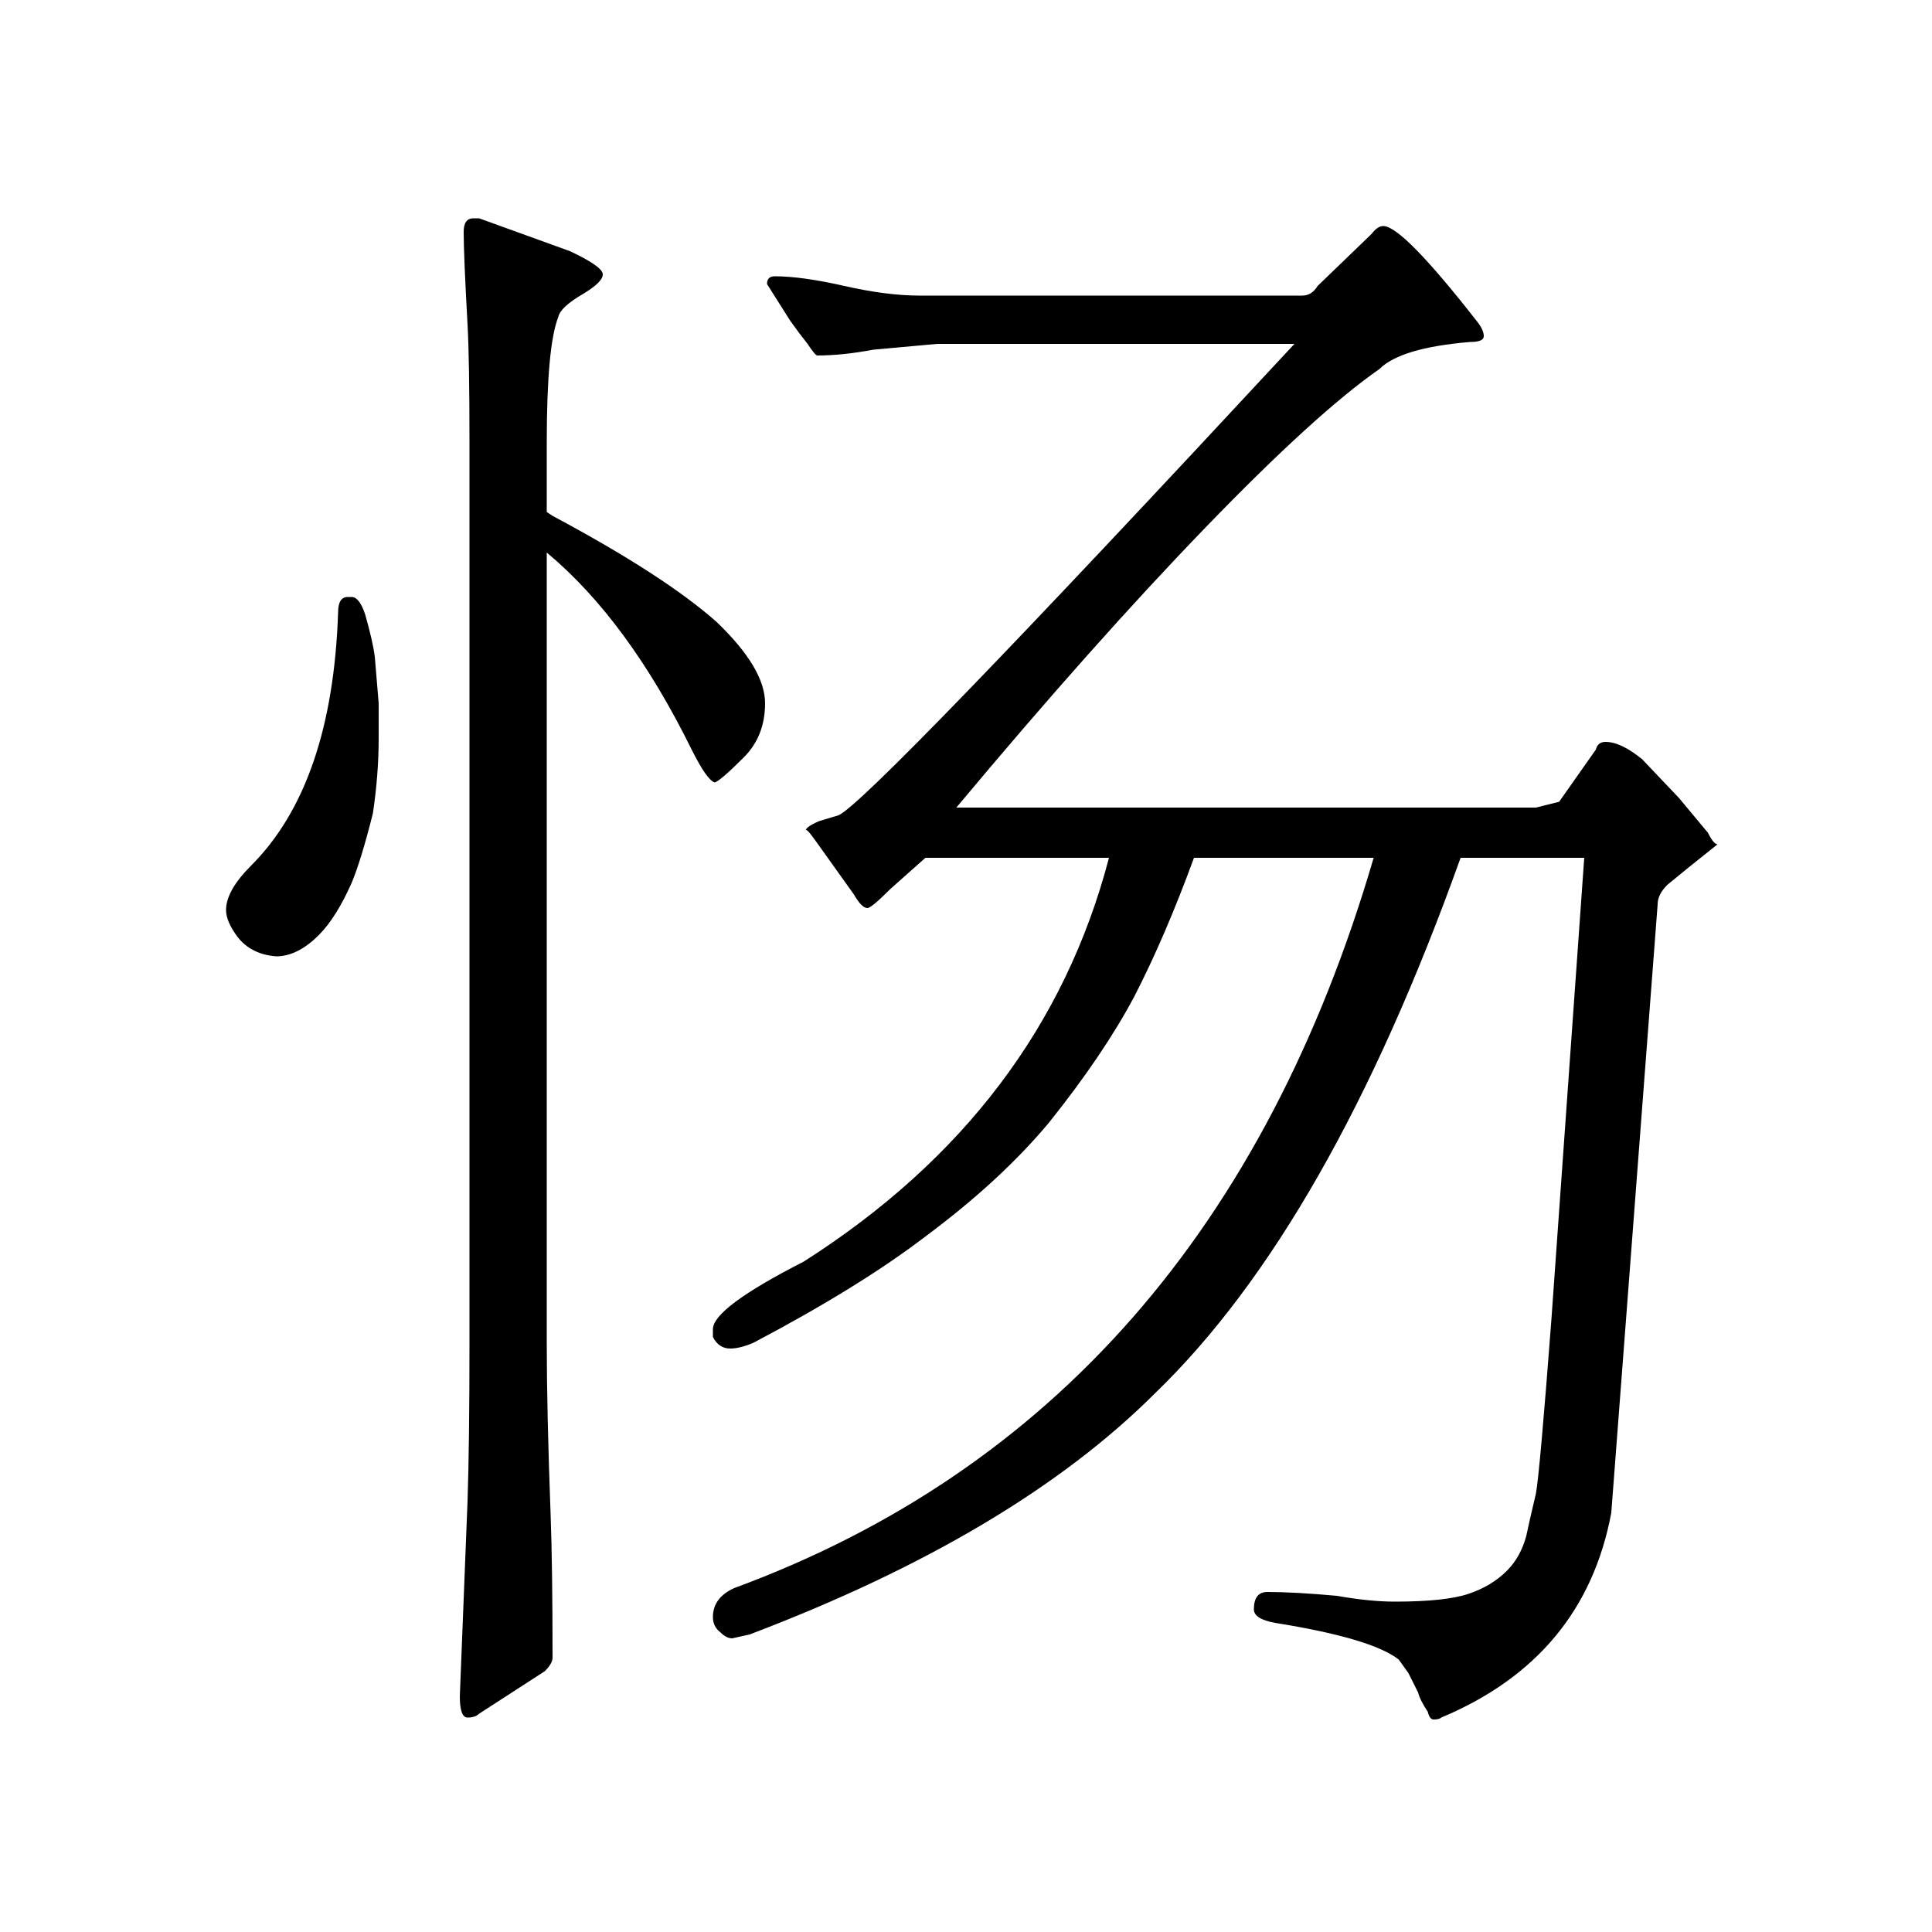 <?xml version="1.0" standalone="no"?>
<!DOCTYPE svg PUBLIC "-//W3C//DTD SVG 1.1//EN" "http://www.w3.org/Graphics/SVG/1.1/DTD/svg11.dtd" >
<svg xmlns="http://www.w3.org/2000/svg" xmlns:xlink="http://www.w3.org/1999/xlink" version="1.1" viewBox="0 -200 1000 1000">
  <g transform="matrix(1 0 0 -1 0 800)">
   <path fill="currentColor"
d="M370 595q-4 1 -12 17q-33 67 -75 102v-409q0 -35 2 -89q1 -27 1 -74q0 -3 -4 -7l-34 -22q-2 -2 -6 -2t-4 11l4 101q1 30 1 82v466q0 43 -1 61q-2 36 -2 48q0 7 5 7h3l47 -17q17 -8 17 -12t-10 -10q-12 -7 -13 -12q-6 -15 -6 -65v-36l3 -2q58 -31 85 -55q25 -24 25 -42
q0 -17 -11 -28q-12 -12 -15 -13zM889 563l-5 -4l-10 -8l-11 -9q-5 -5 -5 -10l-24 -315q-14 -75 -88 -106q-1 -1 -4 -1q-2 0 -3 4q-4 6 -5 10l-5 10l-5 7q-14 11 -64 19q-11 2 -11 7q0 9 7 9q14 0 36 -2q17 -3 30 -3q26 0 38 4t20 12q7 7 10 18q1 5 5 22q2 11 8 90l17 239
h-64q-68 -190 -158 -277q-73 -73 -210 -125l-9 -2q-3 0 -6 3q-4 3 -4 8q0 10 11 15q247 91 331 378h-93q-15 -41 -31 -72q-16 -30 -44 -65q-25 -30 -64 -59q-34 -26 -89 -55q-7 -3 -12 -3q-6 0 -9 6v4q0 11 47 35q124 79 158 209h-95l-18 -16q-10 -10 -12 -10q-3 0 -7 7
l-10 14l-10 14q-5 7 -5 5q0 2 7 5l10 3q16 7 236 244h-185l-33 -3q-16 -3 -29 -3q-1 0 -5 6q-4 5 -9 12l-12 19q0 4 4 4q14 0 36 -5t39 -5h198q5 0 8 5l28 27q3 4 6 4q10 0 49 -50q3 -4 3 -7t-7 -3q-36 -3 -47 -14q-33 -23 -90 -82q-58 -60 -129 -145h300l12 3l19 27
q1 4 5 4q8 0 19 -9l19 -20l15 -18q3 -6 5 -6zM194 660l2 -24v-18q0 -19 -3 -39q-6 -24 -11 -36q-8 -18 -17 -27q-11 -11 -22 -11q-13 1 -20 10q-6 8 -6 14q0 10 13 23q42 42 45 131q0 8 5 8h2q4 0 7 -9q4 -14 5 -22zM889 563v1v-1z" />
  </g>

</svg>

